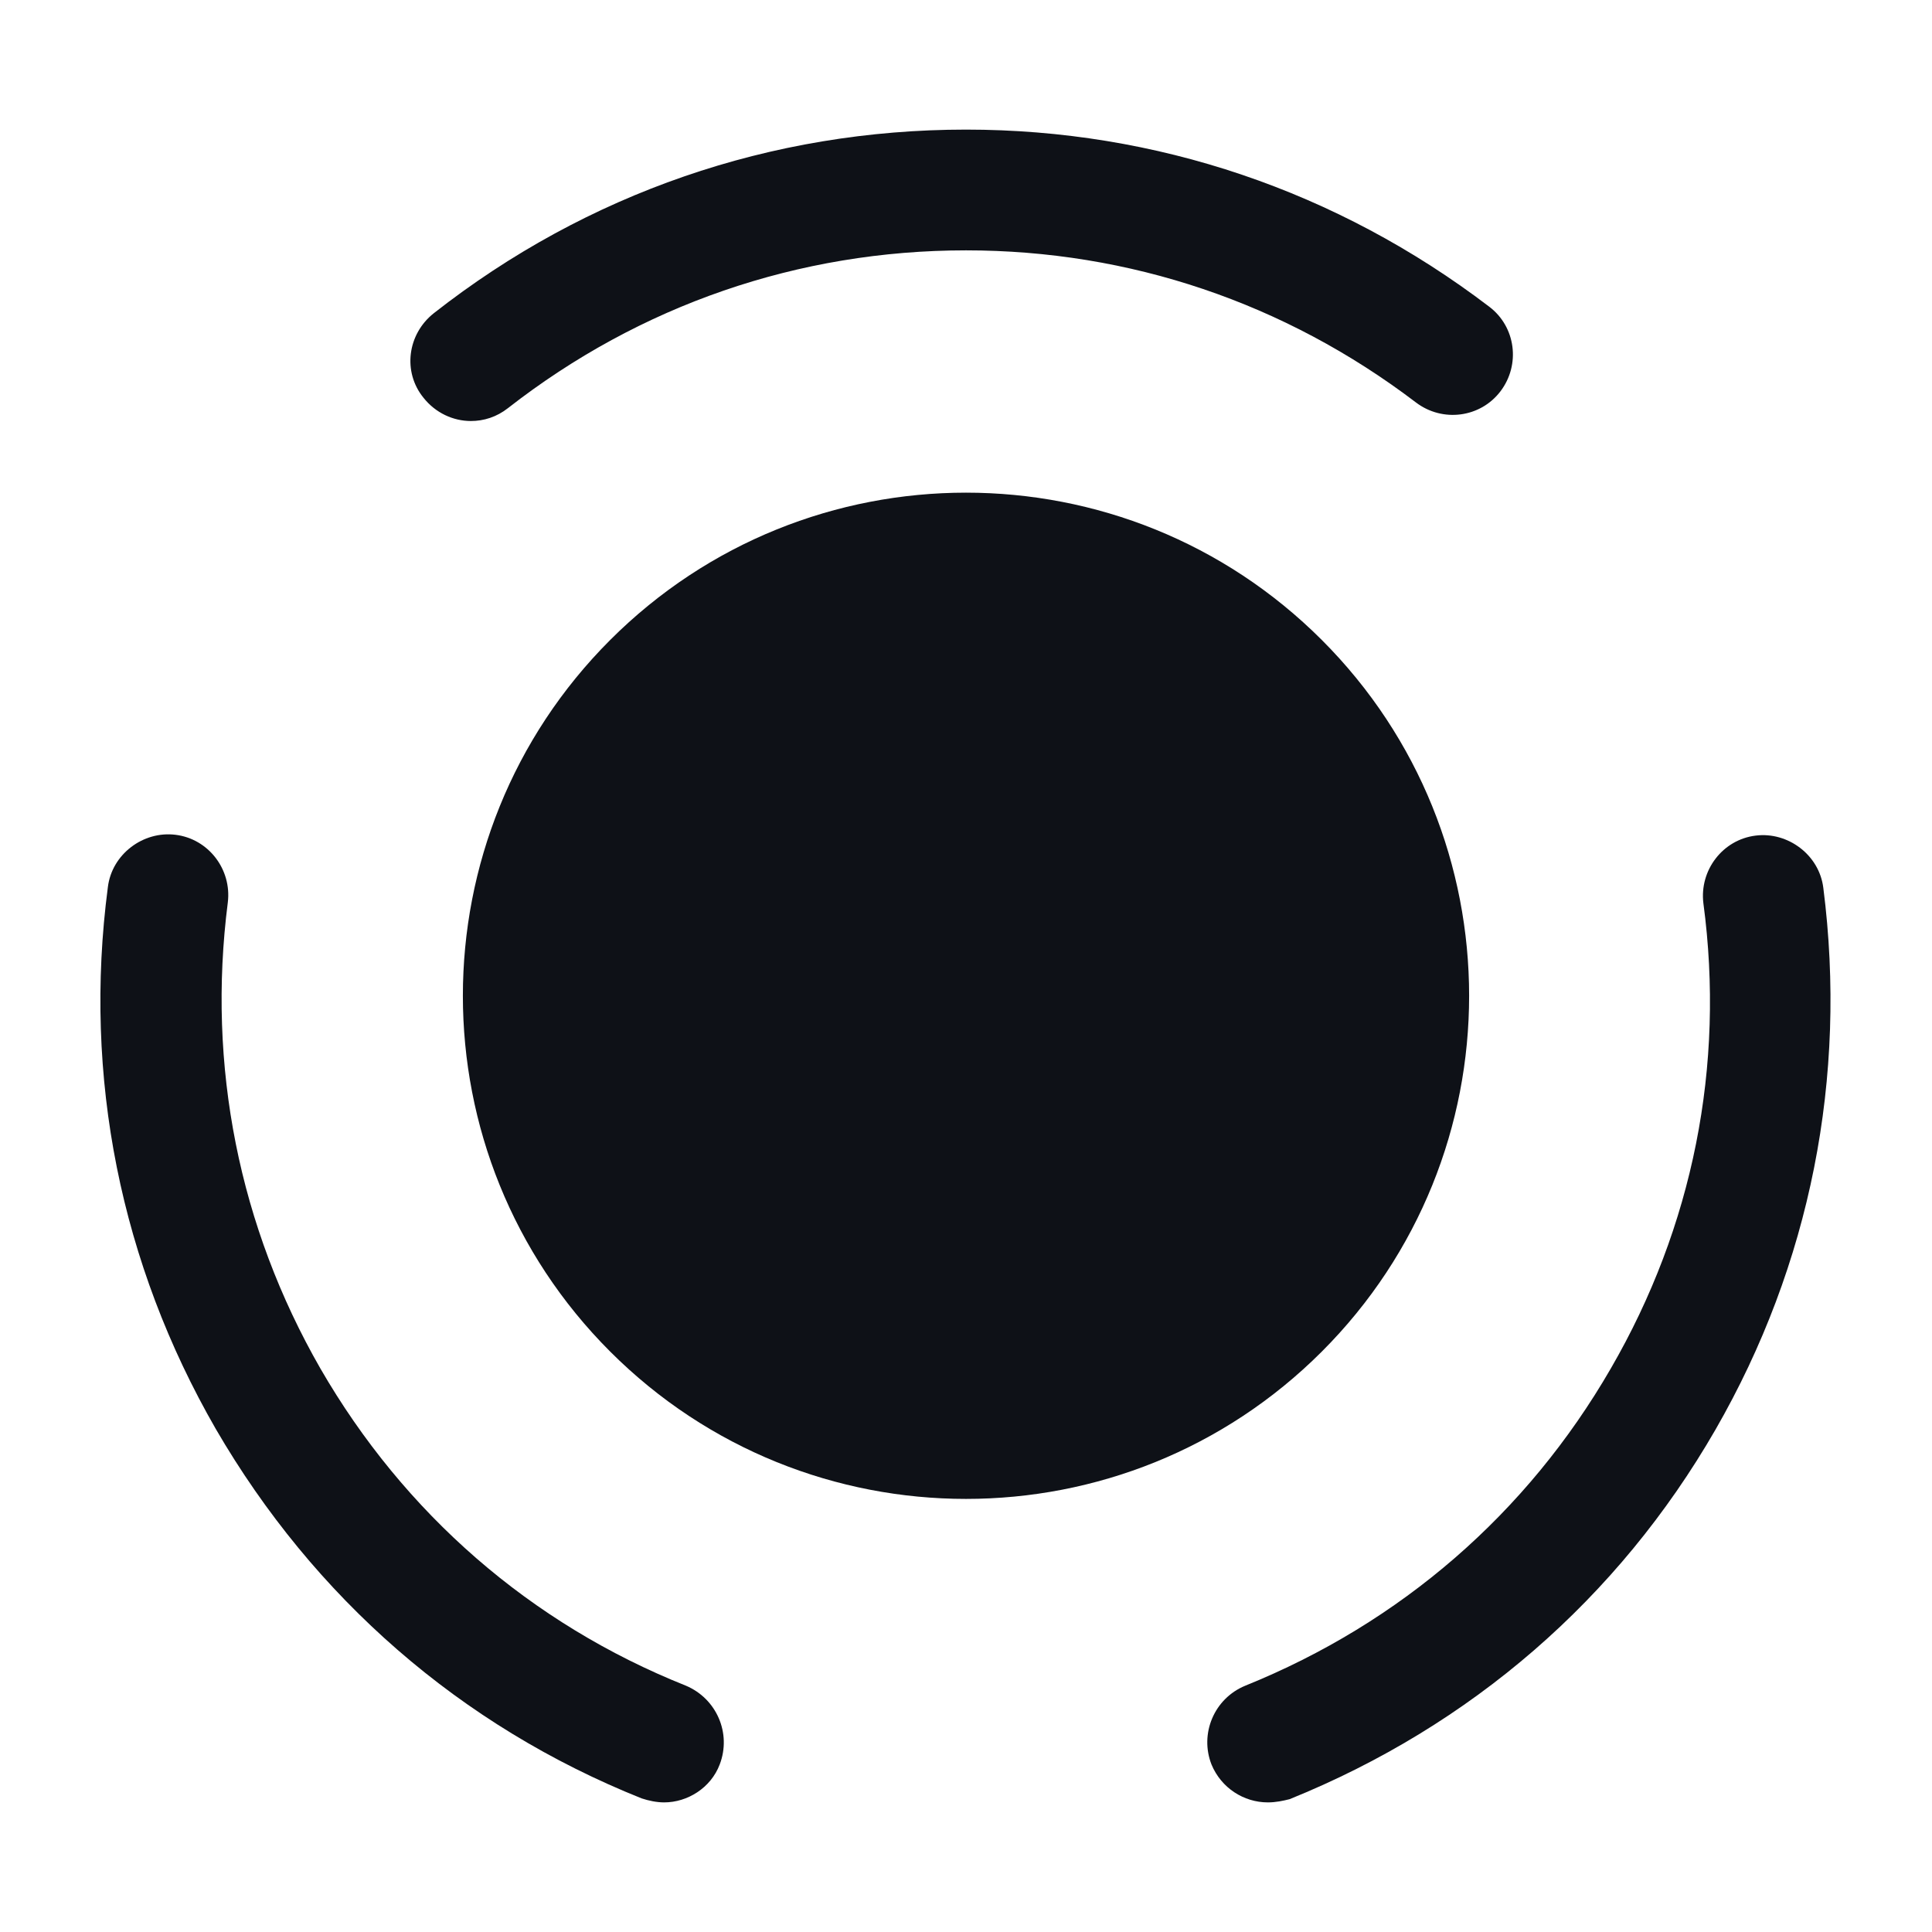 <svg width="24" height="24" viewBox="0 0 24 24" fill="none" xmlns="http://www.w3.org/2000/svg">
<path d="M16.42 7.95C18.86 10.39 18.86 14.35 16.42 16.79C13.98 19.23 10.02 19.23 7.58 16.79C5.14 14.35 5.14 10.39 7.58 7.95C10.02 5.51 13.98 5.51 16.42 7.95Z" fill="#0E1117"/>
<path d="M8.25 22.39C8.16 22.39 8.06 22.37 7.97 22.34C5.72 21.44 3.9 19.85 2.68 17.75C1.5 15.7 1.03 13.38 1.34 11.02C1.39 10.61 1.78 10.32 2.18 10.37C2.59 10.42 2.88 10.8 2.83 11.21C2.57 13.24 2.97 15.24 3.98 17C5.02 18.8 6.59 20.17 8.52 20.94C8.9 21.1 9.09 21.53 8.94 21.92C8.83 22.21 8.54 22.39 8.25 22.39Z" fill="#0E1117"/>
<path d="M5.85 5.23C5.63 5.23 5.41 5.13 5.26 4.94C5 4.62 5.06 4.15 5.39 3.89C7.29 2.4 9.58 1.61 12 1.61C14.36 1.61 16.61 2.37 18.5 3.81C18.83 4.06 18.89 4.53 18.64 4.86C18.39 5.19 17.92 5.25 17.59 5C15.96 3.76 14.03 3.11 12 3.11C9.92 3.11 7.95 3.79 6.31 5.07C6.17 5.18 6.01 5.23 5.85 5.23Z" fill="#0E1117"/>
<path d="M15.75 22.39C15.45 22.39 15.17 22.21 15.05 21.92C14.9 21.54 15.08 21.1 15.47 20.94C17.4 20.16 18.97 18.8 20.01 17C21.03 15.24 21.43 13.24 21.16 11.22C21.11 10.81 21.4 10.43 21.81 10.38C22.21 10.33 22.6 10.62 22.65 11.03C22.95 13.38 22.49 15.71 21.31 17.76C20.1 19.86 18.27 21.44 16.02 22.35C15.94 22.37 15.85 22.39 15.75 22.39Z" fill="#0E1117"/>
</svg>
